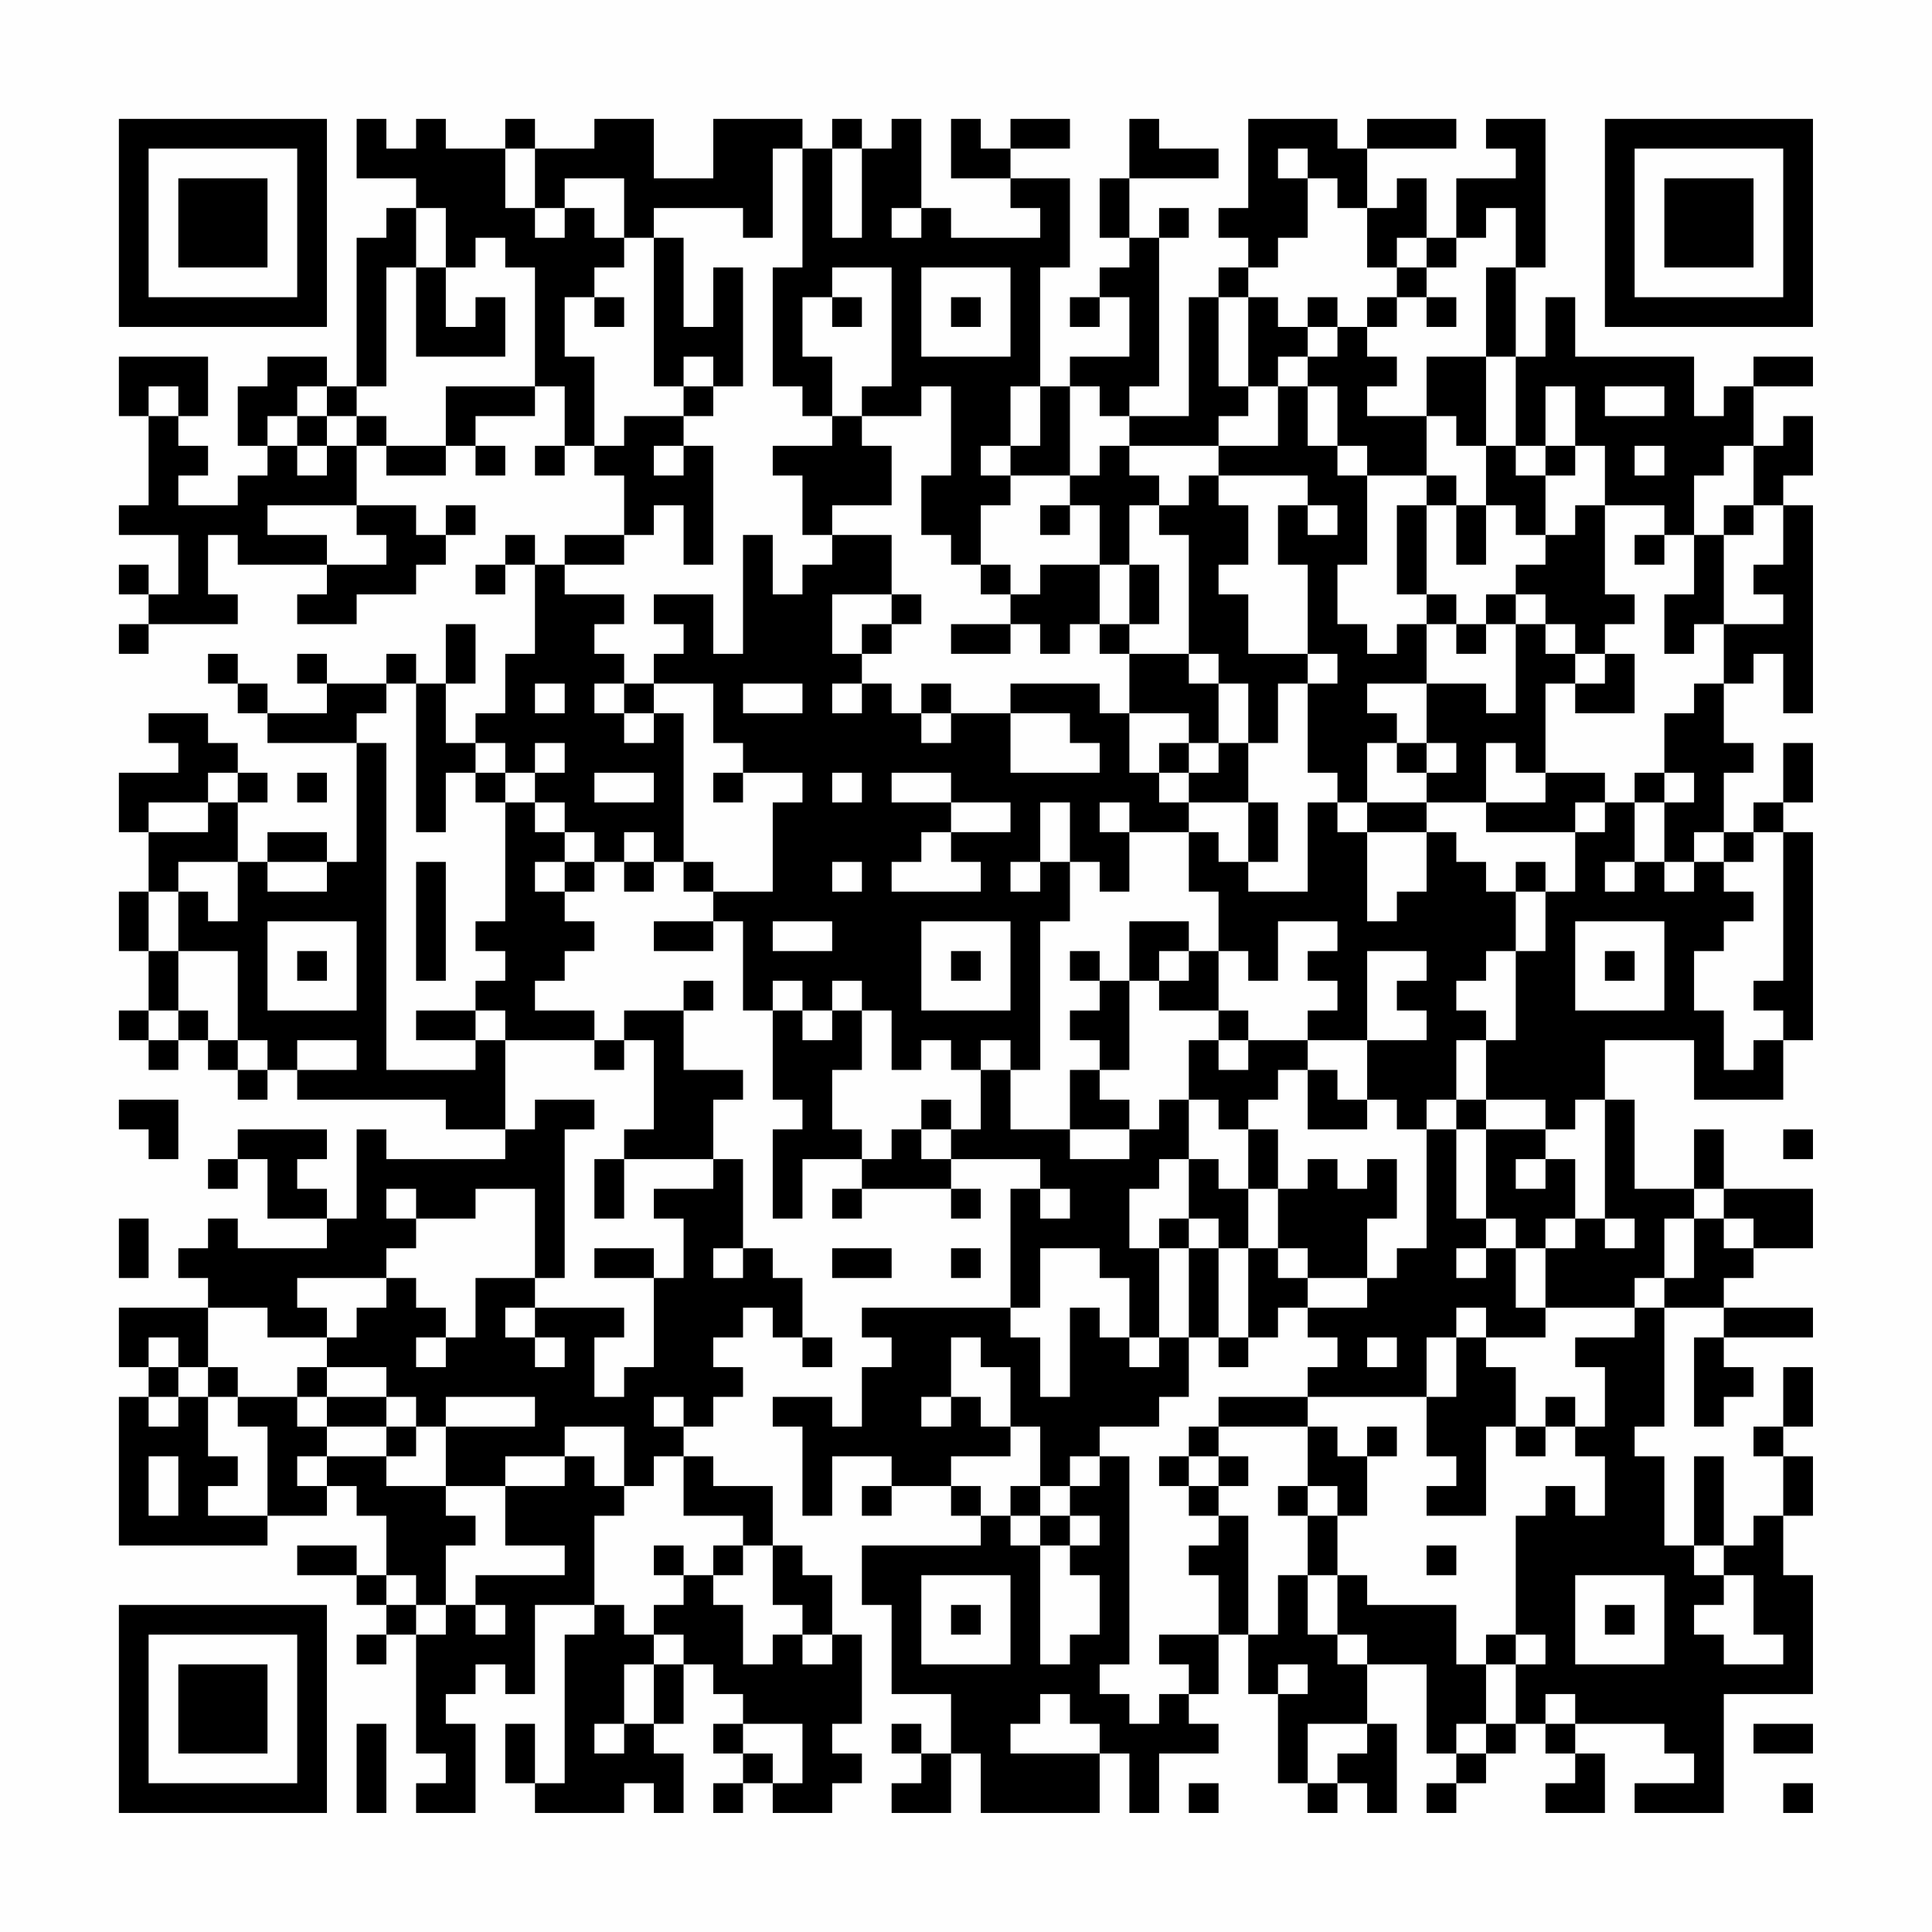 <?xml version="1.0" encoding="UTF-8"?>
<svg xmlns="http://www.w3.org/2000/svg" version="1.1" width="300" height="300" viewBox="0 0 300 300"><rect x="0" y="0" width="300" height="300" fill="#fefefe"/><g transform="scale(4.615)"><g transform="translate(4,4)"><path fill-rule="evenodd" d="M8 0L8 2L10 2L10 3L9 3L9 4L8 4L8 9L7 9L7 8L5 8L5 9L4 9L4 11L5 11L5 12L4 12L4 13L2 13L2 12L3 12L3 11L2 11L2 10L3 10L3 8L0 8L0 10L1 10L1 13L0 13L0 14L2 14L2 16L1 16L1 15L0 15L0 16L1 16L1 17L0 17L0 18L1 18L1 17L4 17L4 16L3 16L3 14L4 14L4 15L7 15L7 16L6 16L6 17L8 17L8 16L10 16L10 15L11 15L11 14L12 14L12 13L11 13L11 14L10 14L10 13L8 13L8 11L9 11L9 12L11 12L11 11L12 11L12 12L13 12L13 11L12 11L12 10L14 10L14 9L15 9L15 11L14 11L14 12L15 12L15 11L16 11L16 12L17 12L17 14L15 14L15 15L14 15L14 14L13 14L13 15L12 15L12 16L13 16L13 15L14 15L14 18L13 18L13 20L12 20L12 21L11 21L11 19L12 19L12 17L11 17L11 19L10 19L10 18L9 18L9 19L7 19L7 18L6 18L6 19L7 19L7 20L5 20L5 19L4 19L4 18L3 18L3 19L4 19L4 20L5 20L5 21L8 21L8 25L7 25L7 24L5 24L5 25L4 25L4 23L5 23L5 22L4 22L4 21L3 21L3 20L1 20L1 21L2 21L2 22L0 22L0 24L1 24L1 26L0 26L0 28L1 28L1 30L0 30L0 31L1 31L1 32L2 32L2 31L3 31L3 32L4 32L4 33L5 33L5 32L6 32L6 33L11 33L11 34L13 34L13 35L9 35L9 34L8 34L8 37L7 37L7 36L6 36L6 35L7 35L7 34L4 34L4 35L3 35L3 36L4 36L4 35L5 35L5 37L7 37L7 38L4 38L4 37L3 37L3 38L2 38L2 39L3 39L3 40L0 40L0 42L1 42L1 43L0 43L0 48L5 48L5 47L7 47L7 46L8 46L8 47L9 47L9 49L8 49L8 48L6 48L6 49L8 49L8 50L9 50L9 51L8 51L8 52L9 52L9 51L10 51L10 55L11 55L11 56L10 56L10 57L12 57L12 54L11 54L11 53L12 53L12 52L13 52L13 53L14 53L14 50L16 50L16 51L15 51L15 56L14 56L14 54L13 54L13 56L14 56L14 57L17 57L17 56L18 56L18 57L19 57L19 55L18 55L18 54L19 54L19 52L20 52L20 53L21 53L21 54L20 54L20 55L21 55L21 56L20 56L20 57L21 57L21 56L22 56L22 57L24 57L24 56L25 56L25 55L24 55L24 54L25 54L25 51L24 51L24 49L23 49L23 48L22 48L22 46L20 46L20 45L19 45L19 44L20 44L20 43L21 43L21 42L20 42L20 41L21 41L21 40L22 40L22 41L23 41L23 42L24 42L24 41L23 41L23 39L22 39L22 38L21 38L21 35L20 35L20 33L21 33L21 32L19 32L19 30L20 30L20 29L19 29L19 30L17 30L17 31L16 31L16 30L14 30L14 29L15 29L15 28L16 28L16 27L15 27L15 26L16 26L16 25L17 25L17 26L18 26L18 25L19 25L19 26L20 26L20 27L18 27L18 28L20 28L20 27L21 27L21 30L22 30L22 33L23 33L23 34L22 34L22 37L23 37L23 35L25 35L25 36L24 36L24 37L25 37L25 36L28 36L28 37L29 37L29 36L28 36L28 35L31 35L31 36L30 36L30 40L25 40L25 41L26 41L26 42L25 42L25 44L24 44L24 43L22 43L22 44L23 44L23 47L24 47L24 45L26 45L26 46L25 46L25 47L26 47L26 46L28 46L28 47L29 47L29 48L25 48L25 50L26 50L26 53L28 53L28 55L27 55L27 54L26 54L26 55L27 55L27 56L26 56L26 57L28 57L28 55L29 55L29 57L33 57L33 55L34 55L34 57L35 57L35 55L37 55L37 54L36 54L36 53L37 53L37 51L38 51L38 53L39 53L39 56L40 56L40 57L41 57L41 56L42 56L42 57L43 57L43 54L42 54L42 52L44 52L44 55L45 55L45 56L44 56L44 57L45 57L45 56L46 56L46 55L47 55L47 54L48 54L48 55L49 55L49 56L48 56L48 57L50 57L50 55L49 55L49 54L52 54L52 55L53 55L53 56L51 56L51 57L54 57L54 53L57 53L57 49L56 49L56 47L57 47L57 45L56 45L56 44L57 44L57 42L56 42L56 44L55 44L55 45L56 45L56 47L55 47L55 48L54 48L54 45L53 45L53 48L52 48L52 45L51 45L51 44L52 44L52 40L54 40L54 41L53 41L53 44L54 44L54 43L55 43L55 42L54 42L54 41L57 41L57 40L54 40L54 39L55 39L55 38L57 38L57 36L54 36L54 34L53 34L53 36L51 36L51 33L50 33L50 31L53 31L53 33L56 33L56 31L57 31L57 24L56 24L56 23L57 23L57 21L56 21L56 23L55 23L55 24L54 24L54 22L55 22L55 21L54 21L54 19L55 19L55 18L56 18L56 20L57 20L57 13L56 13L56 12L57 12L57 10L56 10L56 11L55 11L55 9L57 9L57 8L55 8L55 9L54 9L54 10L53 10L53 8L49 8L49 6L48 6L48 8L47 8L47 5L48 5L48 0L46 0L46 1L47 1L47 2L45 2L45 4L44 4L44 2L43 2L43 3L42 3L42 1L45 1L45 0L42 0L42 1L41 1L41 0L38 0L38 3L37 3L37 4L38 4L38 5L37 5L37 6L36 6L36 10L34 10L34 9L35 9L35 4L36 4L36 3L35 3L35 4L34 4L34 2L37 2L37 1L35 1L35 0L34 0L34 2L33 2L33 4L34 4L34 5L33 5L33 6L32 6L32 7L33 7L33 6L34 6L34 8L32 8L32 9L31 9L31 5L32 5L32 2L30 2L30 1L32 1L32 0L30 0L30 1L29 1L29 0L28 0L28 2L30 2L30 3L31 3L31 4L28 4L28 3L27 3L27 0L26 0L26 1L25 1L25 0L24 0L24 1L23 1L23 0L20 0L20 2L18 2L18 0L16 0L16 1L14 1L14 0L13 0L13 1L11 1L11 0L10 0L10 1L9 1L9 0ZM13 1L13 3L14 3L14 4L15 4L15 3L16 3L16 4L17 4L17 5L16 5L16 6L15 6L15 8L16 8L16 11L17 11L17 10L19 10L19 11L18 11L18 12L19 12L19 11L20 11L20 15L19 15L19 13L18 13L18 14L17 14L17 15L15 15L15 16L17 16L17 17L16 17L16 18L17 18L17 19L16 19L16 20L17 20L17 21L18 21L18 20L19 20L19 25L20 25L20 26L22 26L22 23L23 23L23 22L21 22L21 21L20 21L20 19L18 19L18 18L19 18L19 17L18 17L18 16L20 16L20 18L21 18L21 14L22 14L22 16L23 16L23 15L24 15L24 14L26 14L26 16L24 16L24 18L25 18L25 19L24 19L24 20L25 20L25 19L26 19L26 20L27 20L27 21L28 21L28 20L30 20L30 22L33 22L33 21L32 21L32 20L30 20L30 19L33 19L33 20L34 20L34 22L35 22L35 23L36 23L36 24L34 24L34 23L33 23L33 24L34 24L34 26L33 26L33 25L32 25L32 23L31 23L31 25L30 25L30 26L31 26L31 25L32 25L32 27L31 27L31 32L30 32L30 31L29 31L29 32L28 32L28 31L27 31L27 32L26 32L26 30L25 30L25 29L24 29L24 30L23 30L23 29L22 29L22 30L23 30L23 31L24 31L24 30L25 30L25 32L24 32L24 34L25 34L25 35L26 35L26 34L27 34L27 35L28 35L28 34L29 34L29 32L30 32L30 34L32 34L32 35L34 35L34 34L35 34L35 33L36 33L36 35L35 35L35 36L34 36L34 38L35 38L35 41L34 41L34 39L33 39L33 38L31 38L31 40L30 40L30 41L31 41L31 43L32 43L32 40L33 40L33 41L34 41L34 42L35 42L35 41L36 41L36 43L35 43L35 44L33 44L33 45L32 45L32 46L31 46L31 44L30 44L30 42L29 42L29 41L28 41L28 43L27 43L27 44L28 44L28 43L29 43L29 44L30 44L30 45L28 45L28 46L29 46L29 47L30 47L30 48L31 48L31 52L32 52L32 51L33 51L33 49L32 49L32 48L33 48L33 47L32 47L32 46L33 46L33 45L34 45L34 52L33 52L33 53L34 53L34 54L35 54L35 53L36 53L36 52L35 52L35 51L37 51L37 49L36 49L36 48L37 48L37 47L38 47L38 51L39 51L39 49L40 49L40 51L41 51L41 52L42 52L42 51L41 51L41 49L42 49L42 50L45 50L45 52L46 52L46 54L45 54L45 55L46 55L46 54L47 54L47 52L48 52L48 51L47 51L47 47L48 47L48 46L49 46L49 47L50 47L50 45L49 45L49 44L50 44L50 42L49 42L49 41L51 41L51 40L52 40L52 39L53 39L53 37L54 37L54 38L55 38L55 37L54 37L54 36L53 36L53 37L52 37L52 39L51 39L51 40L48 40L48 38L49 38L49 37L50 37L50 38L51 38L51 37L50 37L50 33L49 33L49 34L48 34L48 33L46 33L46 31L47 31L47 28L48 28L48 26L49 26L49 24L50 24L50 23L51 23L51 25L50 25L50 26L51 26L51 25L52 25L52 26L53 26L53 25L54 25L54 26L55 26L55 27L54 27L54 28L53 28L53 30L54 30L54 32L55 32L55 31L56 31L56 30L55 30L55 29L56 29L56 24L55 24L55 25L54 25L54 24L53 24L53 25L52 25L52 23L53 23L53 22L52 22L52 20L53 20L53 19L54 19L54 17L56 17L56 16L55 16L55 15L56 15L56 13L55 13L55 11L54 11L54 12L53 12L53 14L52 14L52 13L50 13L50 11L49 11L49 9L48 9L48 11L47 11L47 8L46 8L46 5L47 5L47 3L46 3L46 4L45 4L45 5L44 5L44 4L43 4L43 5L42 5L42 3L41 3L41 2L40 2L40 1L39 1L39 2L40 2L40 4L39 4L39 5L38 5L38 6L37 6L37 9L38 9L38 10L37 10L37 11L34 11L34 10L33 10L33 9L32 9L32 12L30 12L30 11L31 11L31 9L30 9L30 11L29 11L29 12L30 12L30 13L29 13L29 15L28 15L28 14L27 14L27 12L28 12L28 9L27 9L27 10L25 10L25 9L26 9L26 5L24 5L24 6L23 6L23 8L24 8L24 10L23 10L23 9L22 9L22 5L23 5L23 1L22 1L22 4L21 4L21 3L18 3L18 4L17 4L17 2L15 2L15 3L14 3L14 1ZM24 1L24 4L25 4L25 1ZM10 3L10 5L9 5L9 9L8 9L8 10L7 10L7 9L6 9L6 10L5 10L5 11L6 11L6 12L7 12L7 11L8 11L8 10L9 10L9 11L11 11L11 9L14 9L14 5L13 5L13 4L12 4L12 5L11 5L11 3ZM26 3L26 4L27 4L27 3ZM18 4L18 9L19 9L19 10L20 10L20 9L21 9L21 5L20 5L20 7L19 7L19 4ZM10 5L10 8L13 8L13 6L12 6L12 7L11 7L11 5ZM27 5L27 8L30 8L30 5ZM43 5L43 6L42 6L42 7L41 7L41 6L40 6L40 7L39 7L39 6L38 6L38 9L39 9L39 11L37 11L37 12L36 12L36 13L35 13L35 12L34 12L34 11L33 11L33 12L32 12L32 13L31 13L31 14L32 14L32 13L33 13L33 15L31 15L31 16L30 16L30 15L29 15L29 16L30 16L30 17L28 17L28 18L30 18L30 17L31 17L31 18L32 18L32 17L33 17L33 18L34 18L34 20L36 20L36 21L35 21L35 22L36 22L36 23L38 23L38 25L37 25L37 24L36 24L36 26L37 26L37 28L36 28L36 27L34 27L34 29L33 29L33 28L32 28L32 29L33 29L33 30L32 30L32 31L33 31L33 32L32 32L32 34L34 34L34 33L33 33L33 32L34 32L34 29L35 29L35 30L37 30L37 31L36 31L36 33L37 33L37 34L38 34L38 36L37 36L37 35L36 35L36 37L35 37L35 38L36 38L36 41L37 41L37 42L38 42L38 41L39 41L39 40L40 40L40 41L41 41L41 42L40 42L40 43L37 43L37 44L36 44L36 45L35 45L35 46L36 46L36 47L37 47L37 46L38 46L38 45L37 45L37 44L40 44L40 46L39 46L39 47L40 47L40 49L41 49L41 47L42 47L42 45L43 45L43 44L42 44L42 45L41 45L41 44L40 44L40 43L44 43L44 45L45 45L45 46L44 46L44 47L46 47L46 44L47 44L47 45L48 45L48 44L49 44L49 43L48 43L48 44L47 44L47 42L46 42L46 41L48 41L48 40L47 40L47 38L48 38L48 37L49 37L49 35L48 35L48 34L46 34L46 33L45 33L45 31L46 31L46 30L45 30L45 29L46 29L46 28L47 28L47 26L48 26L48 25L47 25L47 26L46 26L46 25L45 25L45 24L44 24L44 23L46 23L46 24L49 24L49 23L50 23L50 22L48 22L48 19L49 19L49 20L51 20L51 18L50 18L50 17L51 17L51 16L50 16L50 13L49 13L49 14L48 14L48 12L49 12L49 11L48 11L48 12L47 12L47 11L46 11L46 8L44 8L44 10L42 10L42 9L43 9L43 8L42 8L42 7L43 7L43 6L44 6L44 7L45 7L45 6L44 6L44 5ZM16 6L16 7L17 7L17 6ZM24 6L24 7L25 7L25 6ZM28 6L28 7L29 7L29 6ZM40 7L40 8L39 8L39 9L40 9L40 11L41 11L41 12L42 12L42 15L41 15L41 17L42 17L42 18L43 18L43 17L44 17L44 19L42 19L42 20L43 20L43 21L42 21L42 23L41 23L41 22L40 22L40 19L41 19L41 18L40 18L40 15L39 15L39 13L40 13L40 14L41 14L41 13L40 13L40 12L37 12L37 13L38 13L38 15L37 15L37 16L38 16L38 18L40 18L40 19L39 19L39 21L38 21L38 19L37 19L37 18L36 18L36 14L35 14L35 13L34 13L34 15L33 15L33 17L34 17L34 18L36 18L36 19L37 19L37 21L36 21L36 22L37 22L37 21L38 21L38 23L39 23L39 25L38 25L38 26L40 26L40 23L41 23L41 24L42 24L42 27L43 27L43 26L44 26L44 24L42 24L42 23L44 23L44 22L45 22L45 21L44 21L44 19L46 19L46 20L47 20L47 17L48 17L48 18L49 18L49 19L50 19L50 18L49 18L49 17L48 17L48 16L47 16L47 15L48 15L48 14L47 14L47 13L46 13L46 11L45 11L45 10L44 10L44 12L42 12L42 11L41 11L41 9L40 9L40 8L41 8L41 7ZM19 8L19 9L20 9L20 8ZM1 9L1 10L2 10L2 9ZM50 9L50 10L52 10L52 9ZM6 10L6 11L7 11L7 10ZM24 10L24 11L22 11L22 12L23 12L23 14L24 14L24 13L26 13L26 11L25 11L25 10ZM51 11L51 12L52 12L52 11ZM44 12L44 13L43 13L43 16L44 16L44 17L45 17L45 18L46 18L46 17L47 17L47 16L46 16L46 17L45 17L45 16L44 16L44 13L45 13L45 15L46 15L46 13L45 13L45 12ZM5 13L5 14L7 14L7 15L9 15L9 14L8 14L8 13ZM54 13L54 14L53 14L53 16L52 16L52 18L53 18L53 17L54 17L54 14L55 14L55 13ZM51 14L51 15L52 15L52 14ZM34 15L34 17L35 17L35 15ZM26 16L26 17L25 17L25 18L26 18L26 17L27 17L27 16ZM9 19L9 20L8 20L8 21L9 21L9 32L12 32L12 31L13 31L13 34L14 34L14 33L16 33L16 34L15 34L15 39L14 39L14 36L12 36L12 37L10 37L10 36L9 36L9 37L10 37L10 38L9 38L9 39L6 39L6 40L7 40L7 41L5 41L5 40L3 40L3 42L2 42L2 41L1 41L1 42L2 42L2 43L1 43L1 44L2 44L2 43L3 43L3 45L4 45L4 46L3 46L3 47L5 47L5 44L4 44L4 43L6 43L6 44L7 44L7 45L6 45L6 46L7 46L7 45L9 45L9 46L11 46L11 47L12 47L12 48L11 48L11 50L10 50L10 49L9 49L9 50L10 50L10 51L11 51L11 50L12 50L12 51L13 51L13 50L12 50L12 49L15 49L15 48L13 48L13 46L15 46L15 45L16 45L16 46L17 46L17 47L16 47L16 50L17 50L17 51L18 51L18 52L17 52L17 54L16 54L16 55L17 55L17 54L18 54L18 52L19 52L19 51L18 51L18 50L19 50L19 49L20 49L20 50L21 50L21 52L22 52L22 51L23 51L23 52L24 52L24 51L23 51L23 50L22 50L22 48L21 48L21 47L19 47L19 45L18 45L18 46L17 46L17 44L15 44L15 45L13 45L13 46L11 46L11 44L14 44L14 43L11 43L11 44L10 44L10 43L9 43L9 42L7 42L7 41L8 41L8 40L9 40L9 39L10 39L10 40L11 40L11 41L10 41L10 42L11 42L11 41L12 41L12 39L14 39L14 40L13 40L13 41L14 41L14 42L15 42L15 41L14 41L14 40L17 40L17 41L16 41L16 43L17 43L17 42L18 42L18 39L19 39L19 37L18 37L18 36L20 36L20 35L17 35L17 34L18 34L18 31L17 31L17 32L16 32L16 31L13 31L13 30L12 30L12 29L13 29L13 28L12 28L12 27L13 27L13 23L14 23L14 24L15 24L15 25L14 25L14 26L15 26L15 25L16 25L16 24L15 24L15 23L14 23L14 22L15 22L15 21L14 21L14 22L13 22L13 21L12 21L12 22L11 22L11 24L10 24L10 19ZM14 19L14 20L15 20L15 19ZM17 19L17 20L18 20L18 19ZM21 19L21 20L23 20L23 19ZM27 19L27 20L28 20L28 19ZM43 21L43 22L44 22L44 21ZM46 21L46 23L48 23L48 22L47 22L47 21ZM3 22L3 23L1 23L1 24L3 24L3 23L4 23L4 22ZM6 22L6 23L7 23L7 22ZM12 22L12 23L13 23L13 22ZM16 22L16 23L18 23L18 22ZM20 22L20 23L21 23L21 22ZM24 22L24 23L25 23L25 22ZM26 22L26 23L28 23L28 24L27 24L27 25L26 25L26 26L29 26L29 25L28 25L28 24L30 24L30 23L28 23L28 22ZM51 22L51 23L52 23L52 22ZM17 24L17 25L18 25L18 24ZM2 25L2 26L1 26L1 28L2 28L2 30L1 30L1 31L2 31L2 30L3 30L3 31L4 31L4 32L5 32L5 31L4 31L4 28L2 28L2 26L3 26L3 27L4 27L4 25ZM5 25L5 26L7 26L7 25ZM10 25L10 29L11 29L11 25ZM24 25L24 26L25 26L25 25ZM5 27L5 30L8 30L8 27ZM22 27L22 28L24 28L24 27ZM27 27L27 30L30 30L30 27ZM39 27L39 29L38 29L38 28L37 28L37 30L38 30L38 31L37 31L37 32L38 32L38 31L40 31L40 32L39 32L39 33L38 33L38 34L39 34L39 36L38 36L38 38L37 38L37 37L36 37L36 38L37 38L37 41L38 41L38 38L39 38L39 39L40 39L40 40L42 40L42 39L43 39L43 38L44 38L44 34L45 34L45 37L46 37L46 38L45 38L45 39L46 39L46 38L47 38L47 37L46 37L46 34L45 34L45 33L44 33L44 34L43 34L43 33L42 33L42 31L44 31L44 30L43 30L43 29L44 29L44 28L42 28L42 31L40 31L40 30L41 30L41 29L40 29L40 28L41 28L41 27ZM49 27L49 30L52 30L52 27ZM6 28L6 29L7 29L7 28ZM28 28L28 29L29 29L29 28ZM35 28L35 29L36 29L36 28ZM50 28L50 29L51 29L51 28ZM10 30L10 31L12 31L12 30ZM6 31L6 32L8 32L8 31ZM40 32L40 34L42 34L42 33L41 33L41 32ZM0 33L0 34L1 34L1 35L2 35L2 33ZM27 33L27 34L28 34L28 33ZM56 34L56 35L57 35L57 34ZM16 35L16 37L17 37L17 35ZM40 35L40 36L39 36L39 38L40 38L40 39L42 39L42 37L43 37L43 35L42 35L42 36L41 36L41 35ZM47 35L47 36L48 36L48 35ZM31 36L31 37L32 37L32 36ZM0 37L0 39L1 39L1 37ZM16 38L16 39L18 39L18 38ZM20 38L20 39L21 39L21 38ZM24 38L24 39L26 39L26 38ZM28 38L28 39L29 39L29 38ZM45 40L45 41L44 41L44 43L45 43L45 41L46 41L46 40ZM42 41L42 42L43 42L43 41ZM3 42L3 43L4 43L4 42ZM6 42L6 43L7 43L7 44L9 44L9 45L10 45L10 44L9 44L9 43L7 43L7 42ZM18 43L18 44L19 44L19 43ZM1 45L1 47L2 47L2 45ZM36 45L36 46L37 46L37 45ZM30 46L30 47L31 47L31 48L32 48L32 47L31 47L31 46ZM40 46L40 47L41 47L41 46ZM18 48L18 49L19 49L19 48ZM20 48L20 49L21 49L21 48ZM44 48L44 49L45 49L45 48ZM53 48L53 49L54 49L54 50L53 50L53 51L54 51L54 52L56 52L56 51L55 51L55 49L54 49L54 48ZM27 49L27 52L30 52L30 49ZM49 49L49 52L52 52L52 49ZM28 50L28 51L29 51L29 50ZM50 50L50 51L51 51L51 50ZM46 51L46 52L47 52L47 51ZM39 52L39 53L40 53L40 52ZM31 53L31 54L30 54L30 55L33 55L33 54L32 54L32 53ZM48 53L48 54L49 54L49 53ZM8 54L8 57L9 57L9 54ZM21 54L21 55L22 55L22 56L23 56L23 54ZM40 54L40 56L41 56L41 55L42 55L42 54ZM55 54L55 55L57 55L57 54ZM36 56L36 57L37 57L37 56ZM56 56L56 57L57 57L57 56ZM0 0L0 7L7 7L7 0ZM1 1L1 6L6 6L6 1ZM2 2L2 5L5 5L5 2ZM50 0L50 7L57 7L57 0ZM51 1L51 6L56 6L56 1ZM52 2L52 5L55 5L55 2ZM0 50L0 57L7 57L7 50ZM1 51L1 56L6 56L6 51ZM2 52L2 55L5 55L5 52Z" fill="#000000"/></g></g></svg>
